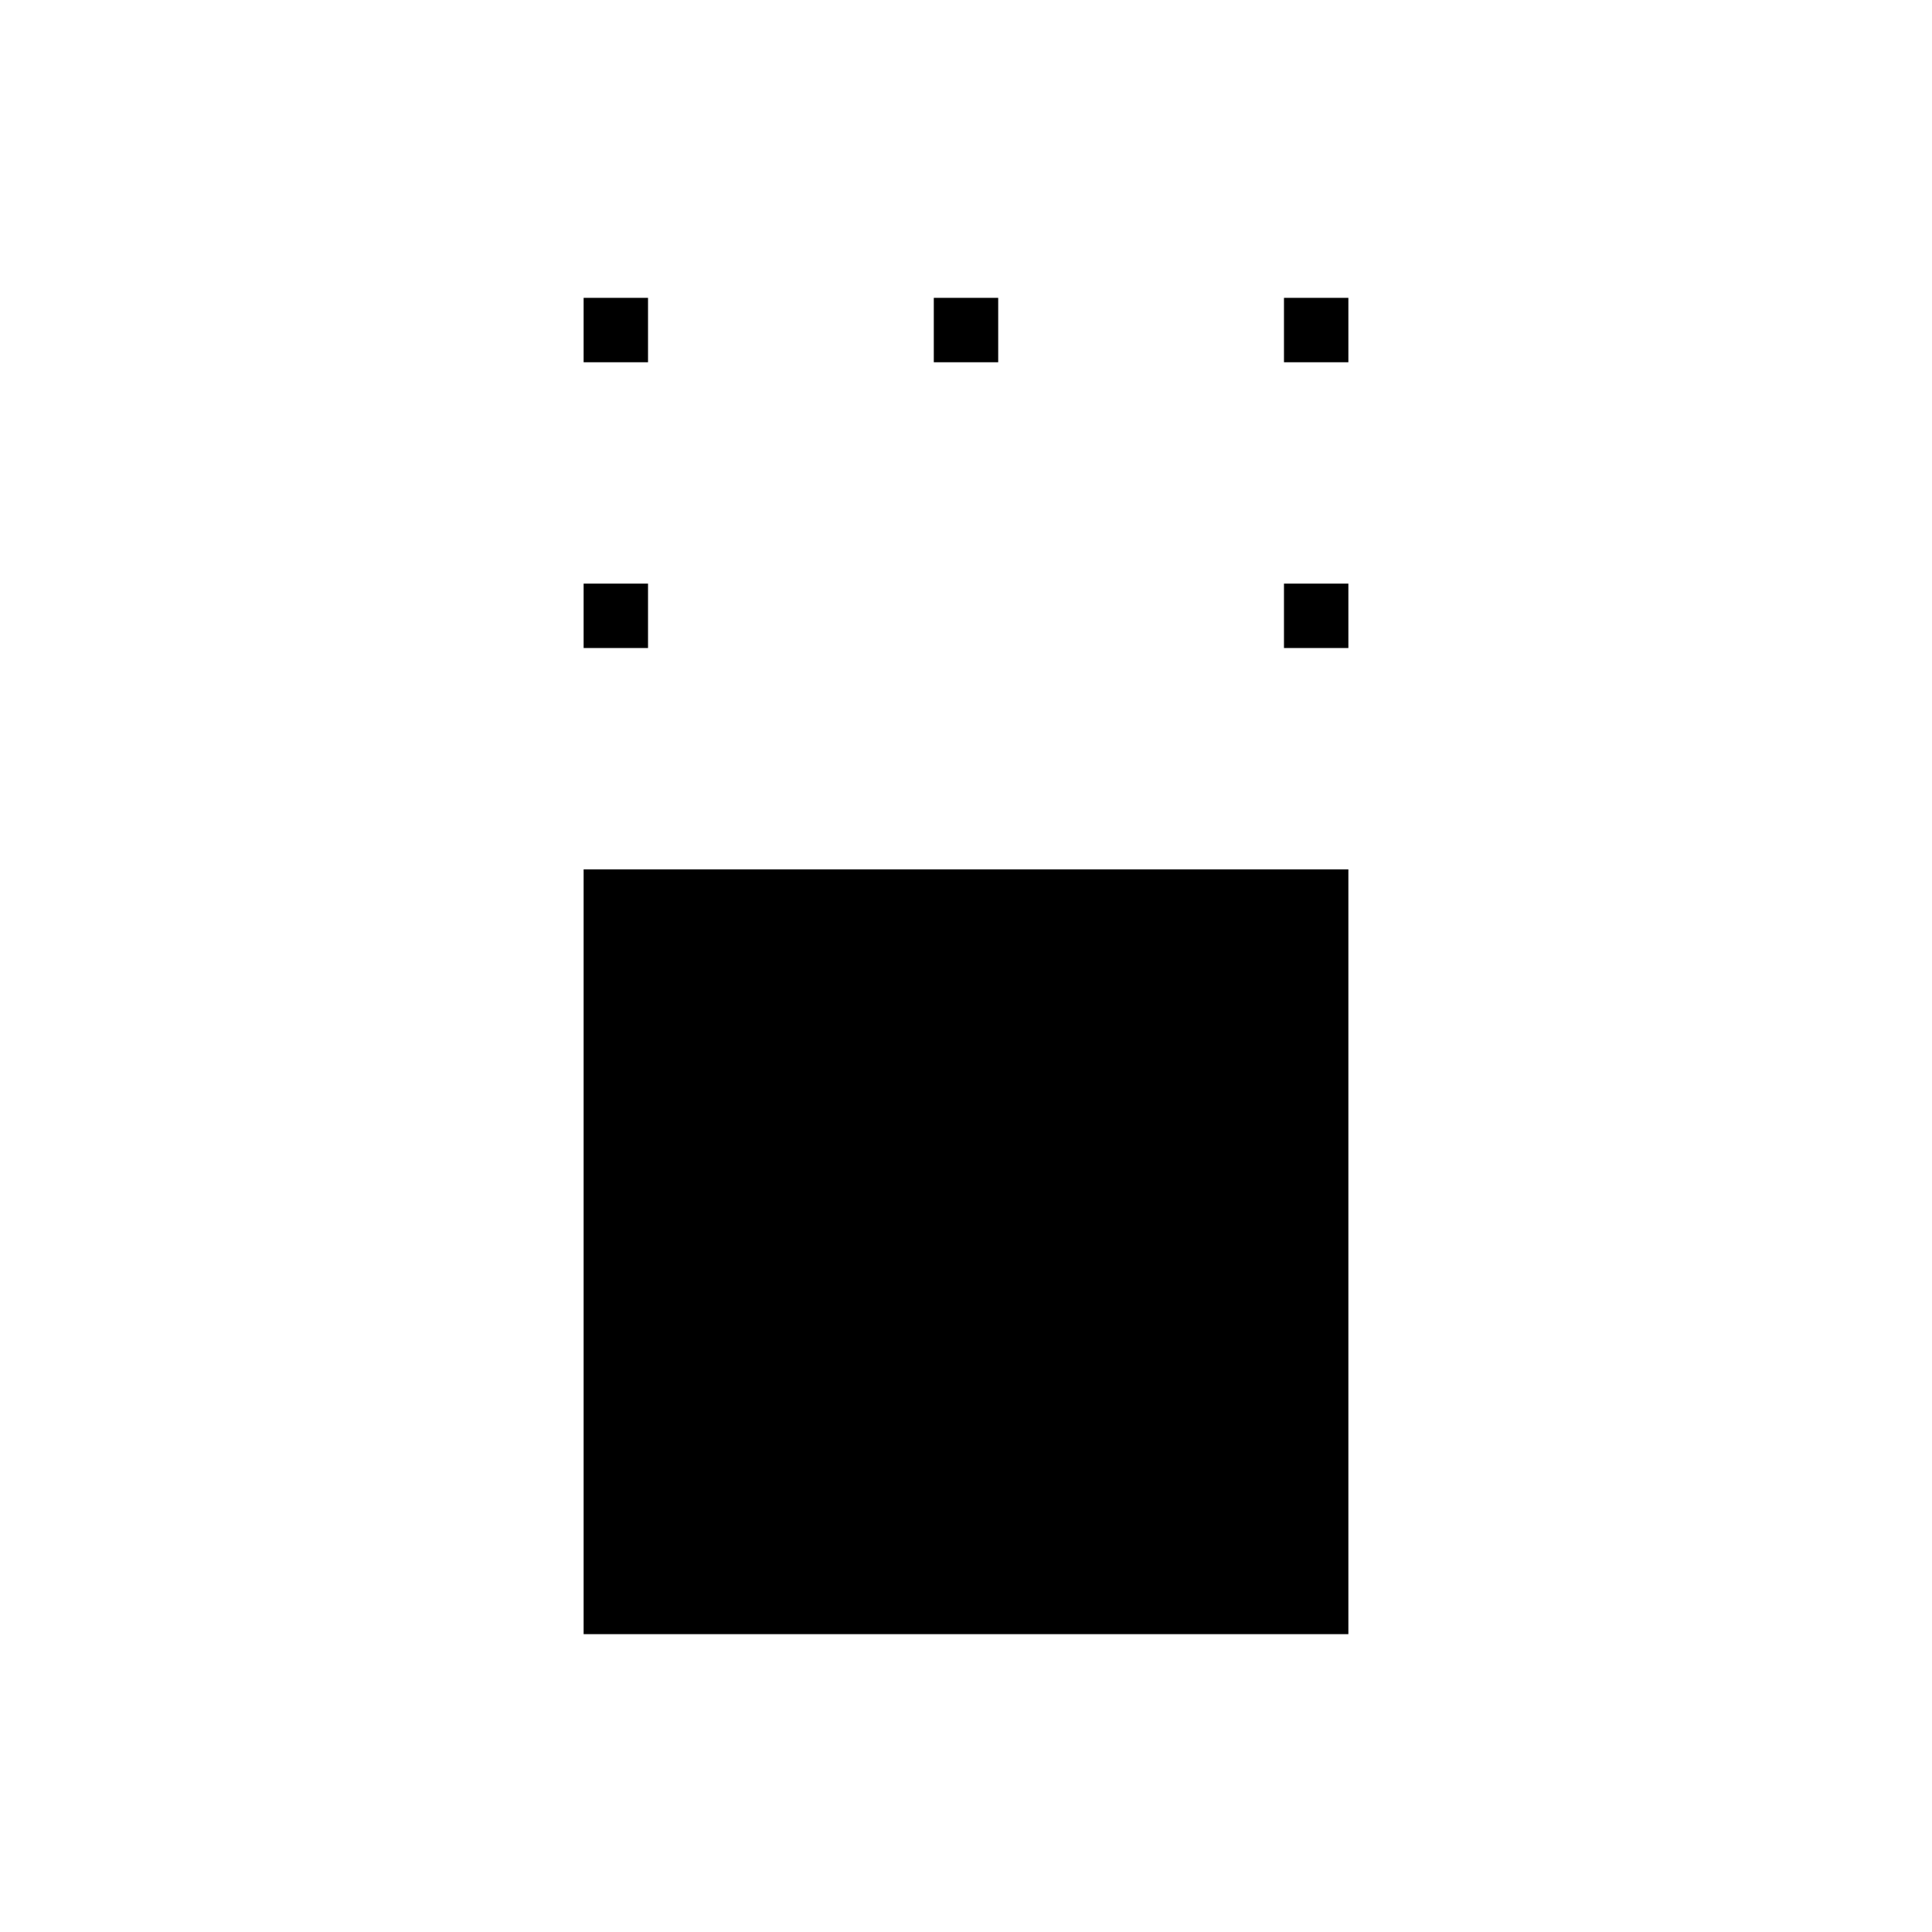 <svg xmlns="http://www.w3.org/2000/svg" height="20" viewBox="0 -960 960 960" width="20"><path d="M290-148v-380h380v380H290Zm0-490v-32h32v32h-32Zm348 0v-32h32v32h-32ZM290-780v-32h32v32h-32Zm174 0v-32h32v32h-32Zm174 0v-32h32v32h-32Z"/></svg>